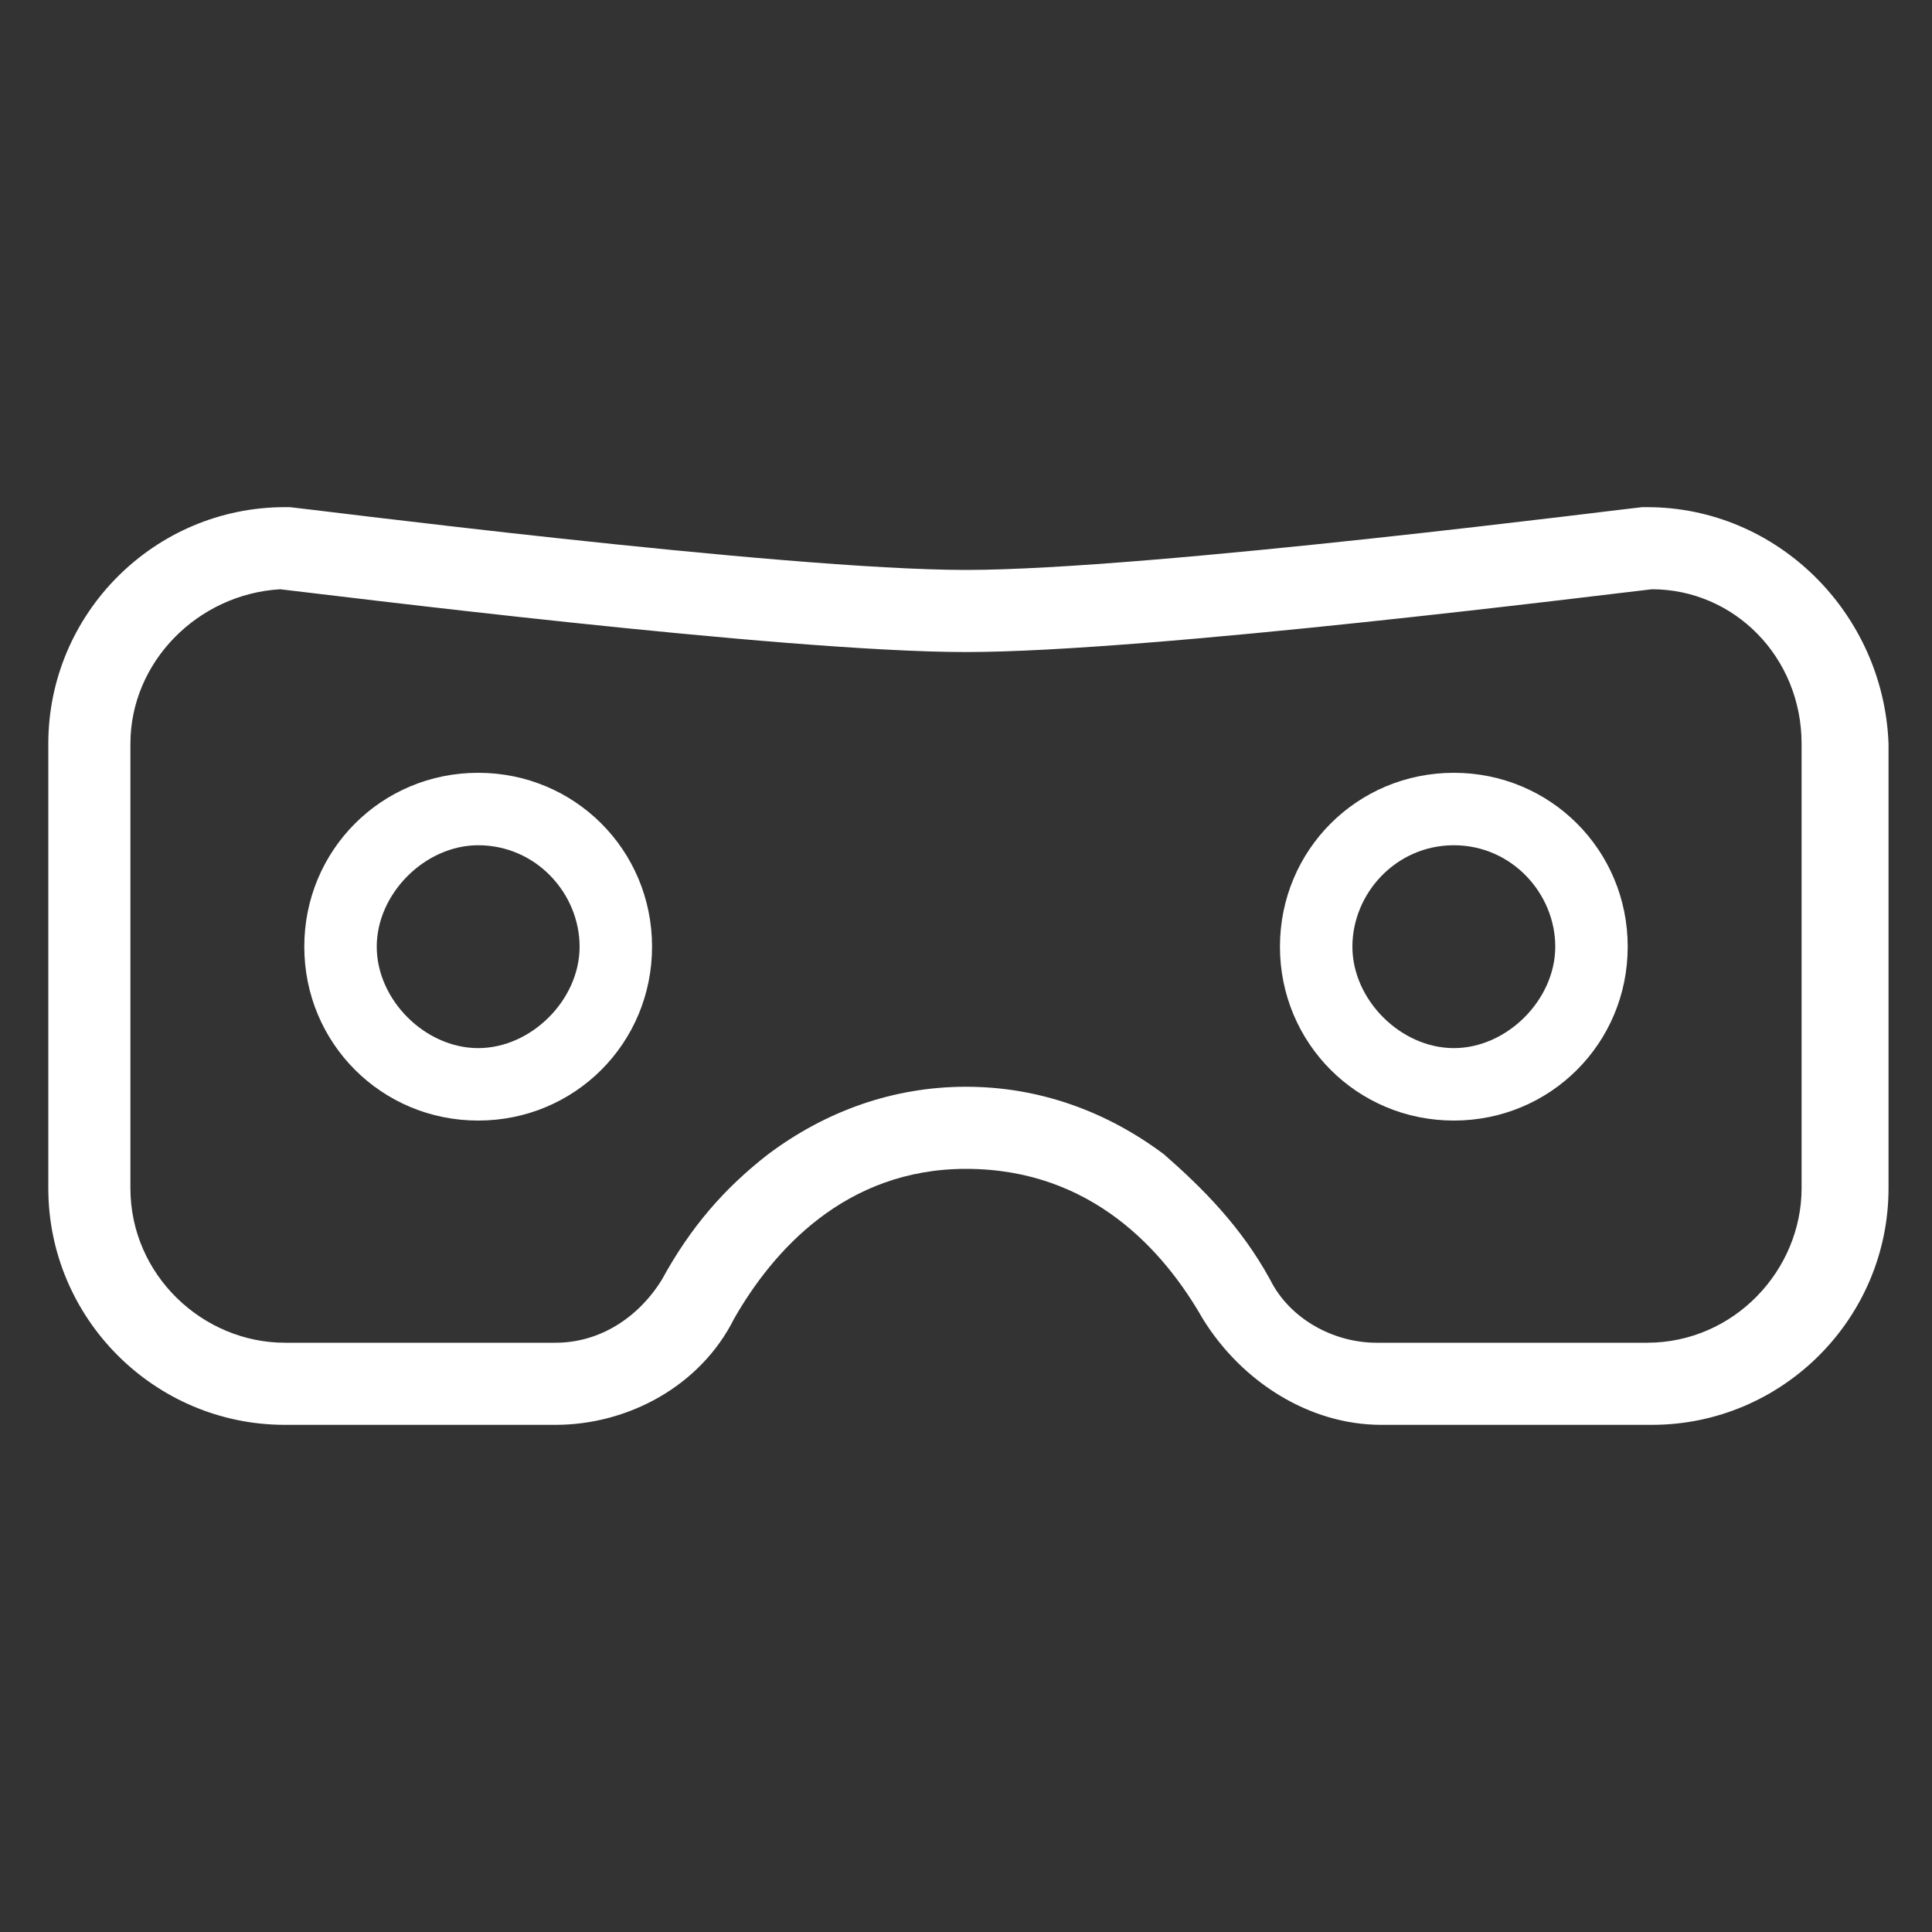 <?xml version="1.0" encoding="utf-8"?>
<!-- Generator: Adobe Illustrator 22.0.0, SVG Export Plug-In . SVG Version: 6.00 Build 0)  -->
<svg version="1.1" id="图层_1" xmlns="http://www.w3.org/2000/svg" xmlns:xlink="http://www.w3.org/1999/xlink" x="0px" y="0px"
	 viewBox="0 0 40 40" style="enable-background:new 0 0 40 40;" xml:space="preserve">
<rect x="0" y="0" width="40" height="40" fill="#333333" stroke="none"/>
<style type="text/css">
	.st0{fill:#FFFFFF;}
</style>
<g>
	<path class="st0" d="M34.1,10.5L34.1,10.5l-0.1,0c-0.1,0-10.2,1.3-14,1.3c-3.8,0-13.9-1.3-14-1.3l-0.1,0H5.9
		c-2.7,0-4.9,2.2-4.9,4.9v9.2c0,2.7,2.2,4.9,4.9,4.9h5.6c1.5,0,3-0.8,3.7-2.2c0.8-1.4,2.3-3.1,4.8-3.1c2.6,0,4.1,1.7,4.9,3.1
		c0.8,1.3,2.2,2.2,3.7,2.2h5.6c2.7,0,4.9-2.2,4.9-4.9v-9.2C39,12.7,36.8,10.5,34.1,10.5z M37.3,24.6L37.3,24.6
		c0,1.7-1.4,3.2-3.2,3.2h-5.6c-0.9,0-1.8-0.5-2.2-1.3c-0.6-1.1-1.4-1.9-2.2-2.6c-1.2-0.9-2.6-1.4-4.1-1.4c-1.5,0-2.9,0.5-4.1,1.4
		c-0.9,0.7-1.6,1.5-2.2,2.6c-0.5,0.8-1.3,1.3-2.2,1.3H5.9c-1.7,0-3.2-1.4-3.2-3.2v-9.2c0-1.7,1.4-3.1,3.1-3.2
		c0.9,0.1,10.4,1.3,14.2,1.3c3.8,0,13.3-1.2,14.2-1.3c1.7,0,3.1,1.4,3.1,3.2V24.6z"/>
	<path class="st0" d="M37.3,24.6"/>
	<g>
		<path class="st0" d="M9.9,17.5c1.2,0,2.1,1,2.1,2.1s-1,2.1-2.1,2.1s-2.1-1-2.1-2.1S8.8,17.5,9.9,17.5 M9.9,16
			c-2,0-3.6,1.6-3.6,3.6s1.6,3.6,3.6,3.6s3.6-1.6,3.6-3.6S11.9,16,9.9,16L9.9,16z"/>
	</g>
	<g>
		<path class="st0" d="M30.1,17.5c1.2,0,2.1,1,2.1,2.1s-1,2.1-2.1,2.1s-2.1-1-2.1-2.1S28.9,17.5,30.1,17.5 M30.1,16
			c-2,0-3.6,1.6-3.6,3.6s1.6,3.6,3.6,3.6s3.6-1.6,3.6-3.6S32.1,16,30.1,16L30.1,16z"/>
	</g>
</g>
</svg>
